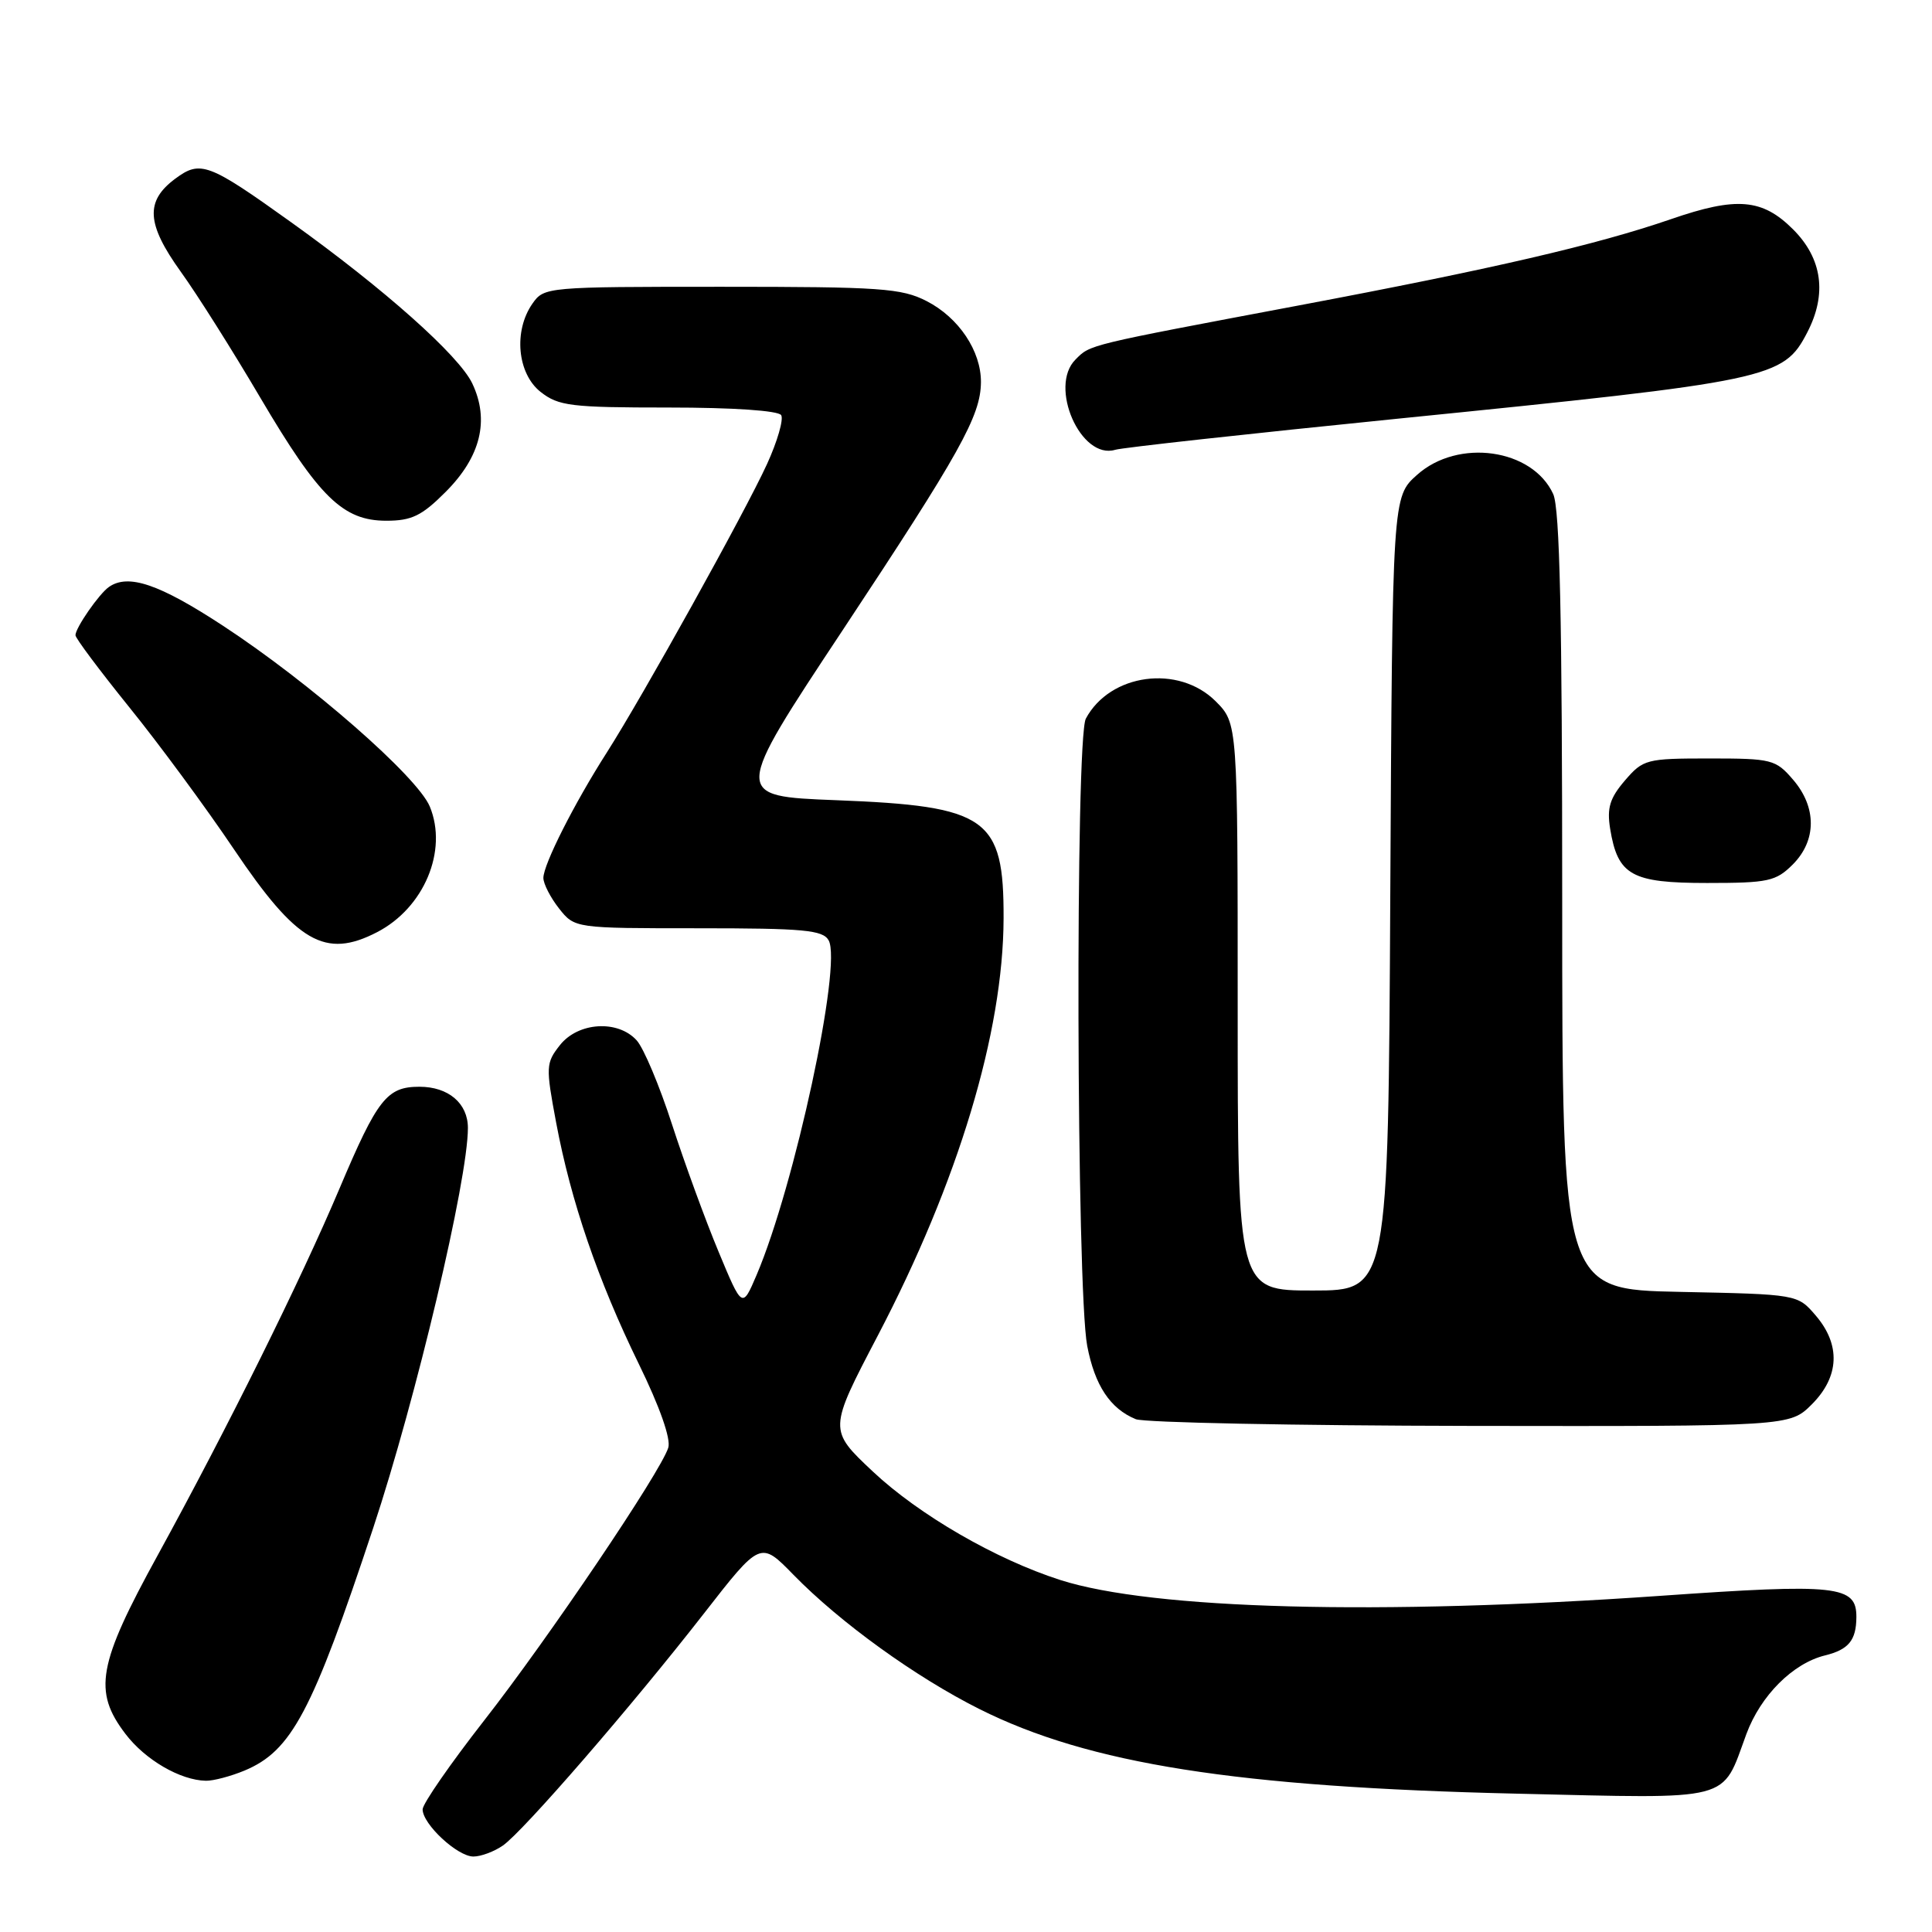 <?xml version="1.0" encoding="UTF-8" standalone="no"?>
<!DOCTYPE svg PUBLIC "-//W3C//DTD SVG 1.1//EN" "http://www.w3.org/Graphics/SVG/1.1/DTD/svg11.dtd" >
<svg xmlns="http://www.w3.org/2000/svg" xmlns:xlink="http://www.w3.org/1999/xlink" version="1.1" viewBox="0 0 256 256">
 <g >
 <path fill="currentColor"
d=" M 66.64 244.54 C 69.36 242.64 83.72 226.06 93.24 213.84 C 100.76 204.18 100.76 204.18 105.13 208.66 C 111.32 215.00 121.29 222.20 129.78 226.46 C 144.29 233.73 163.85 236.81 201.00 237.67 C 229.94 238.34 228.07 238.83 231.40 229.78 C 233.29 224.67 237.57 220.39 241.83 219.35 C 244.95 218.58 245.96 217.35 245.98 214.29 C 246.01 210.08 243.49 209.81 219.96 211.46 C 182.77 214.06 152.72 213.27 140.50 209.36 C 131.93 206.61 121.77 200.73 115.65 194.98 C 109.78 189.46 109.78 189.46 116.31 176.98 C 126.97 156.60 132.94 136.81 132.98 121.68 C 133.02 108.34 130.86 106.81 110.79 106.03 C 97.09 105.50 97.09 105.50 111.66 83.50 C 127.24 59.96 129.94 55.12 129.98 50.65 C 130.01 46.52 127.05 42.09 122.79 39.90 C 119.45 38.19 116.72 38.00 95.60 38.00 C 72.46 38.00 72.09 38.03 70.56 40.22 C 68.02 43.84 68.54 49.49 71.63 51.93 C 74.02 53.80 75.62 54.00 88.58 54.00 C 97.16 54.00 103.13 54.41 103.51 55.01 C 103.85 55.57 103.01 58.48 101.64 61.48 C 98.70 67.90 85.19 92.21 80.40 99.72 C 76.09 106.46 72.00 114.55 72.00 116.33 C 72.00 117.10 72.93 118.92 74.07 120.37 C 76.15 123.00 76.15 123.00 92.52 123.00 C 106.49 123.00 109.03 123.23 109.80 124.60 C 111.60 127.83 105.30 157.10 100.25 168.95 C 98.35 173.40 98.35 173.40 95.21 165.85 C 93.48 161.70 90.71 154.12 89.05 149.00 C 87.40 143.89 85.29 138.87 84.36 137.85 C 81.87 135.10 76.60 135.43 74.19 138.49 C 72.33 140.85 72.30 141.34 73.69 148.74 C 75.65 159.19 79.22 169.62 84.64 180.72 C 87.43 186.42 88.92 190.67 88.55 191.83 C 87.52 195.08 72.69 217.05 64.17 227.95 C 59.68 233.70 56.00 239.01 56.00 239.75 C 56.00 241.71 60.61 246.00 62.73 246.00 C 63.73 246.00 65.49 245.34 66.64 244.54 Z  M 32.40 234.61 C 38.64 232.00 41.36 226.87 49.44 202.50 C 55.14 185.30 62.00 156.34 62.00 149.46 C 62.00 146.20 59.42 144.00 55.58 144.00 C 51.27 144.00 50.02 145.58 44.98 157.50 C 39.83 169.68 30.15 189.20 20.90 206.07 C 12.95 220.54 12.31 224.10 16.63 229.76 C 19.24 233.19 23.88 235.89 27.28 235.96 C 28.26 235.98 30.57 235.37 32.40 234.61 Z  M 240.08 186.08 C 243.74 182.41 243.92 178.19 240.59 174.31 C 238.18 171.50 238.18 171.50 222.59 171.18 C 207.00 170.86 207.00 170.86 207.00 119.48 C 207.00 81.77 206.68 67.40 205.81 65.47 C 203.06 59.45 193.21 58.05 187.77 62.92 C 184.50 65.83 184.50 65.83 184.22 118.42 C 183.95 171.00 183.95 171.00 173.97 171.00 C 164.00 171.00 164.00 171.00 164.00 133.42 C 164.00 95.85 164.00 95.85 161.08 92.92 C 156.17 88.02 147.09 89.23 143.88 95.22 C 142.47 97.85 142.63 170.79 144.06 178.33 C 145.06 183.57 147.10 186.66 150.50 188.05 C 151.60 188.50 171.55 188.90 194.83 188.94 C 237.15 189.00 237.15 189.00 240.08 186.08 Z  M 49.96 123.52 C 56.19 120.30 59.37 112.72 56.95 106.87 C 55.30 102.90 41.06 90.45 29.51 82.89 C 21.09 77.38 17.00 75.99 14.44 77.77 C 13.13 78.68 10.00 83.19 10.00 84.17 C 10.00 84.57 13.21 88.85 17.12 93.70 C 21.04 98.54 27.29 107.02 31.01 112.55 C 39.33 124.91 43.08 127.08 49.96 123.52 Z  M 237.55 114.55 C 240.72 111.37 240.74 106.97 237.59 103.31 C 235.29 100.63 234.76 100.50 226.50 100.50 C 218.15 100.50 217.73 100.61 215.31 103.42 C 213.31 105.75 212.91 107.06 213.35 109.80 C 214.36 115.99 216.16 117.00 226.20 117.00 C 234.31 117.00 235.31 116.78 237.55 114.55 Z  M 59.03 65.20 C 63.70 60.54 64.89 55.68 62.58 50.81 C 60.82 47.11 50.92 38.29 38.62 29.48 C 27.61 21.59 26.56 21.20 23.22 23.68 C 19.22 26.65 19.40 29.66 23.95 36.00 C 26.13 39.02 30.87 46.54 34.50 52.71 C 42.28 65.91 45.45 69.00 51.19 69.00 C 54.54 69.00 55.89 68.35 59.03 65.20 Z  M 185.00 55.50 C 234.77 50.49 236.31 50.17 239.48 44.03 C 242.11 38.96 241.46 34.26 237.60 30.40 C 233.52 26.32 230.12 26.03 221.41 29.04 C 211.55 32.44 197.70 35.65 172.00 40.49 C 143.89 45.79 144.50 45.64 142.51 47.64 C 138.92 51.22 143.21 60.97 147.77 59.60 C 148.72 59.31 165.47 57.47 185.00 55.50 Z "/>
</g>
</svg>